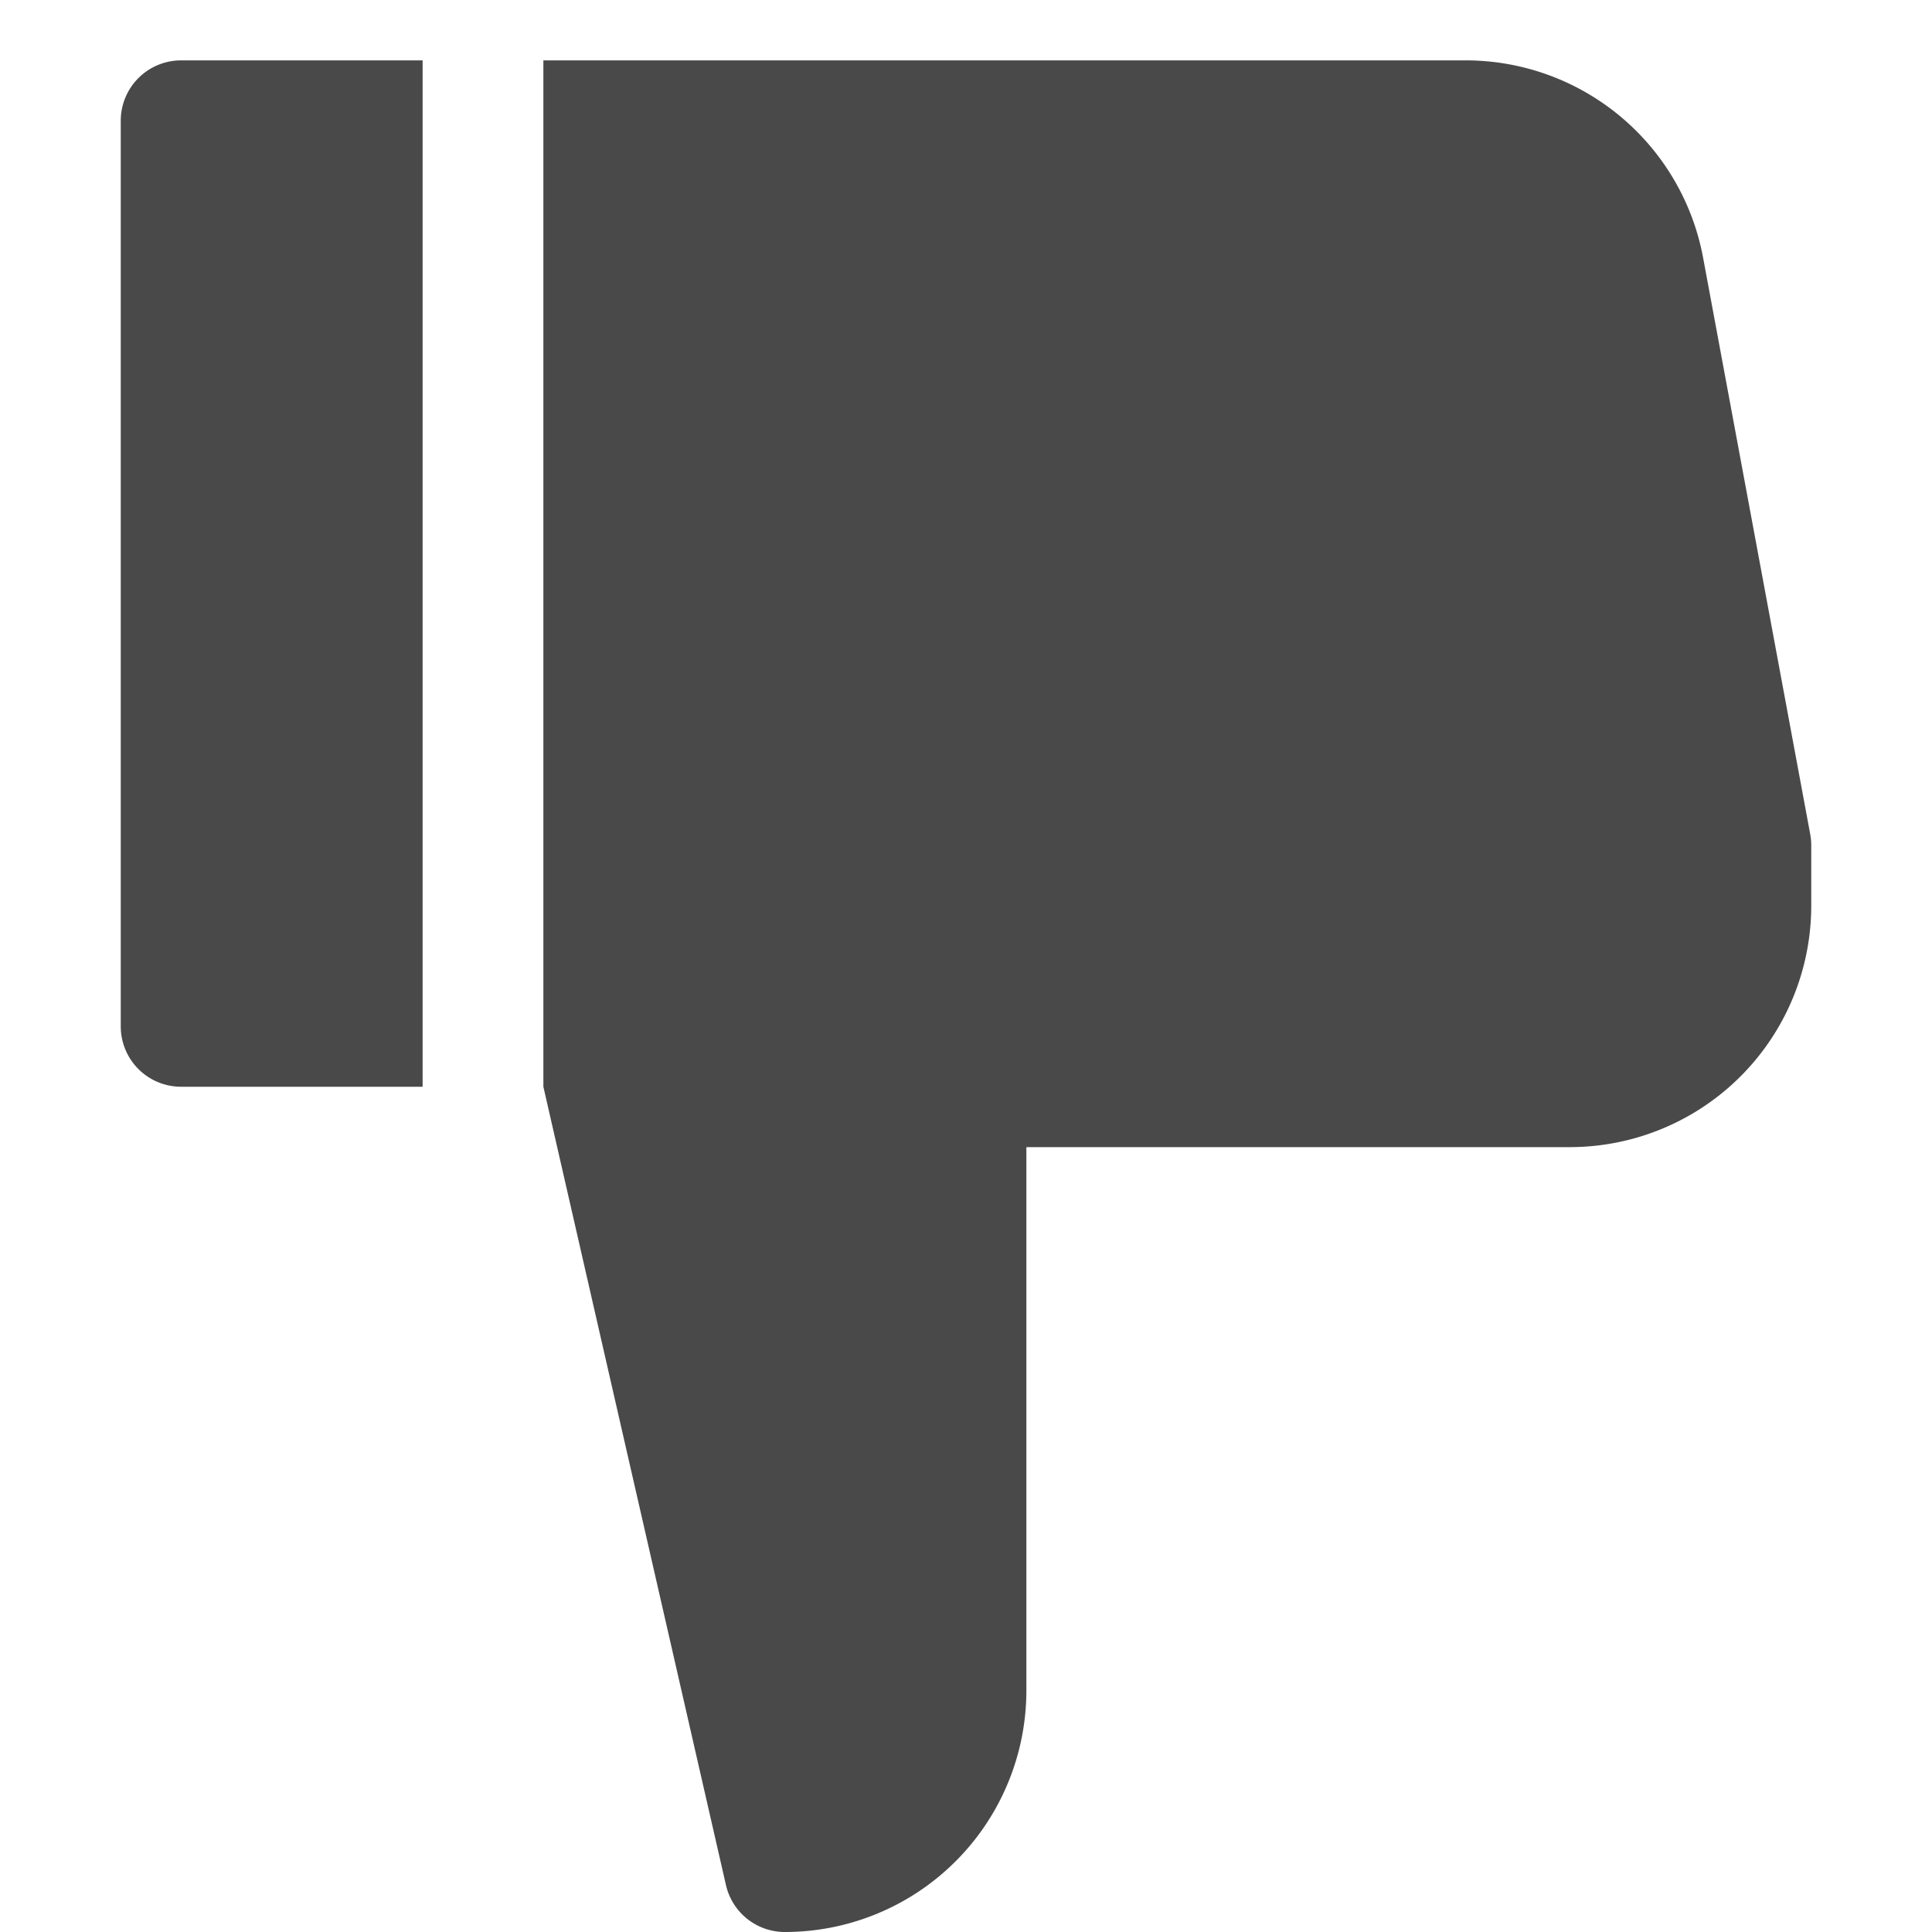 <svg xmlns="http://www.w3.org/2000/svg" width="32" height="32" viewBox="0 0 32 32"><title>thumb-down</title><g fill="#494949"><path d="M7,18H3a1,1,0,0,1-1-1V2A1,1,0,0,1,3,1H7Z"></path> <path d="M9,1H24.28a4,4,0,0,1,3.929,3.27l1.774,9.547A1.021,1.021,0,0,1,30,14v1a4,4,0,0,1-4,4H17v9a4,4,0,0,1-4,4h0a1,1,0,0,1-.979-.791L9,18Z" fill="#494949"></path></g></svg>